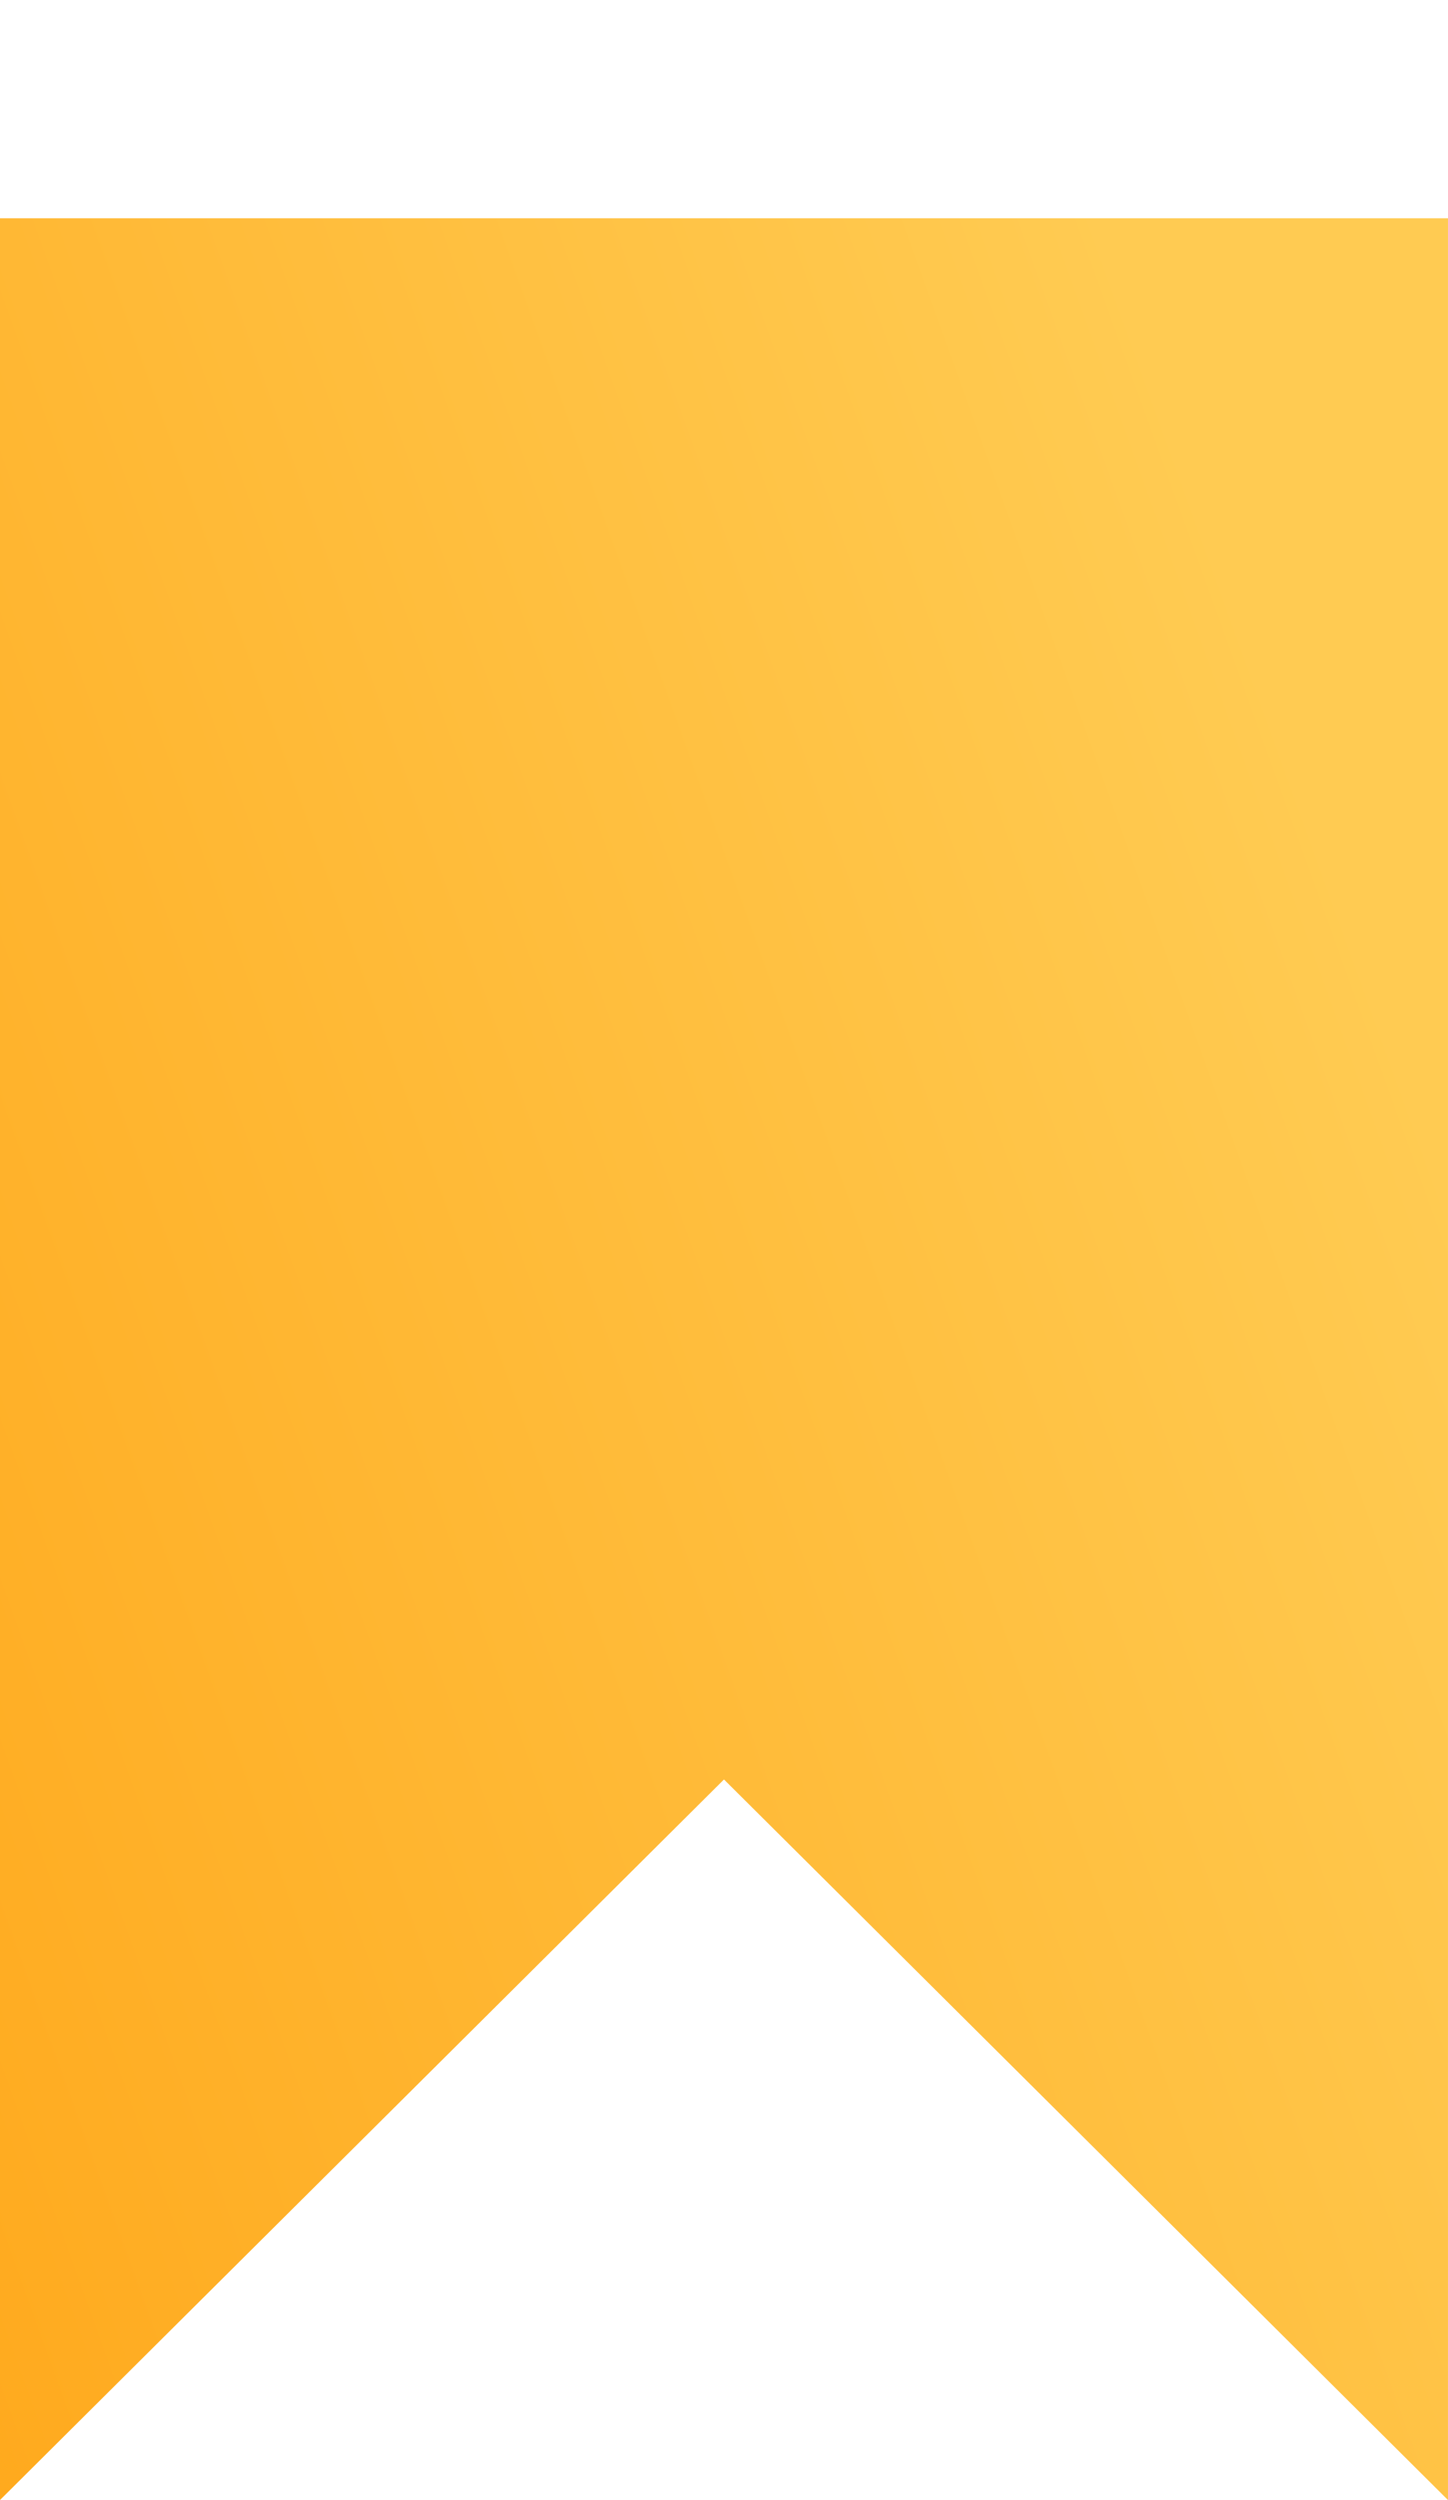 <svg width="73" height="126" viewBox="0 0 73 126" fill="none" xmlns="http://www.w3.org/2000/svg">
<g filter="url(#filter0_d_1_294)">
<path d="M-0.001 115V0H72.999V115L36.499 78.684L-0.001 115Z" fill="url(#paint0_linear_1_294)"/>
</g>
<defs>
<filter id="filter0_d_1_294" x="-0.001" y="0" width="73" height="126" filterUnits="userSpaceOnUse" color-interpolation-filters="sRGB">
<feFlood flood-opacity="0" result="BackgroundImageFix"/>
<feColorMatrix in="SourceAlpha" type="matrix" values="0 0 0 0 0 0 0 0 0 0 0 0 0 0 0 0 0 0 127 0" result="hardAlpha"/>
<feOffset dy="11"/>
<feComposite in2="hardAlpha" operator="out"/>
<feColorMatrix type="matrix" values="0 0 0 0 0 0 0 0 0 0 0 0 0 0 0 0 0 0 0.05 0"/>
<feBlend mode="normal" in2="BackgroundImageFix" result="effect1_dropShadow_1_294"/>
<feBlend mode="normal" in="SourceGraphic" in2="effect1_dropShadow_1_294" result="shape"/>
</filter>
<linearGradient id="paint0_linear_1_294" x1="36.499" y1="-53.241" x2="-85.029" y2="-9.508" gradientUnits="userSpaceOnUse">
<stop stop-color="#FFCB52"/>
<stop offset="1" stop-color="#FF9C08"/>
</linearGradient>
</defs>
</svg>
